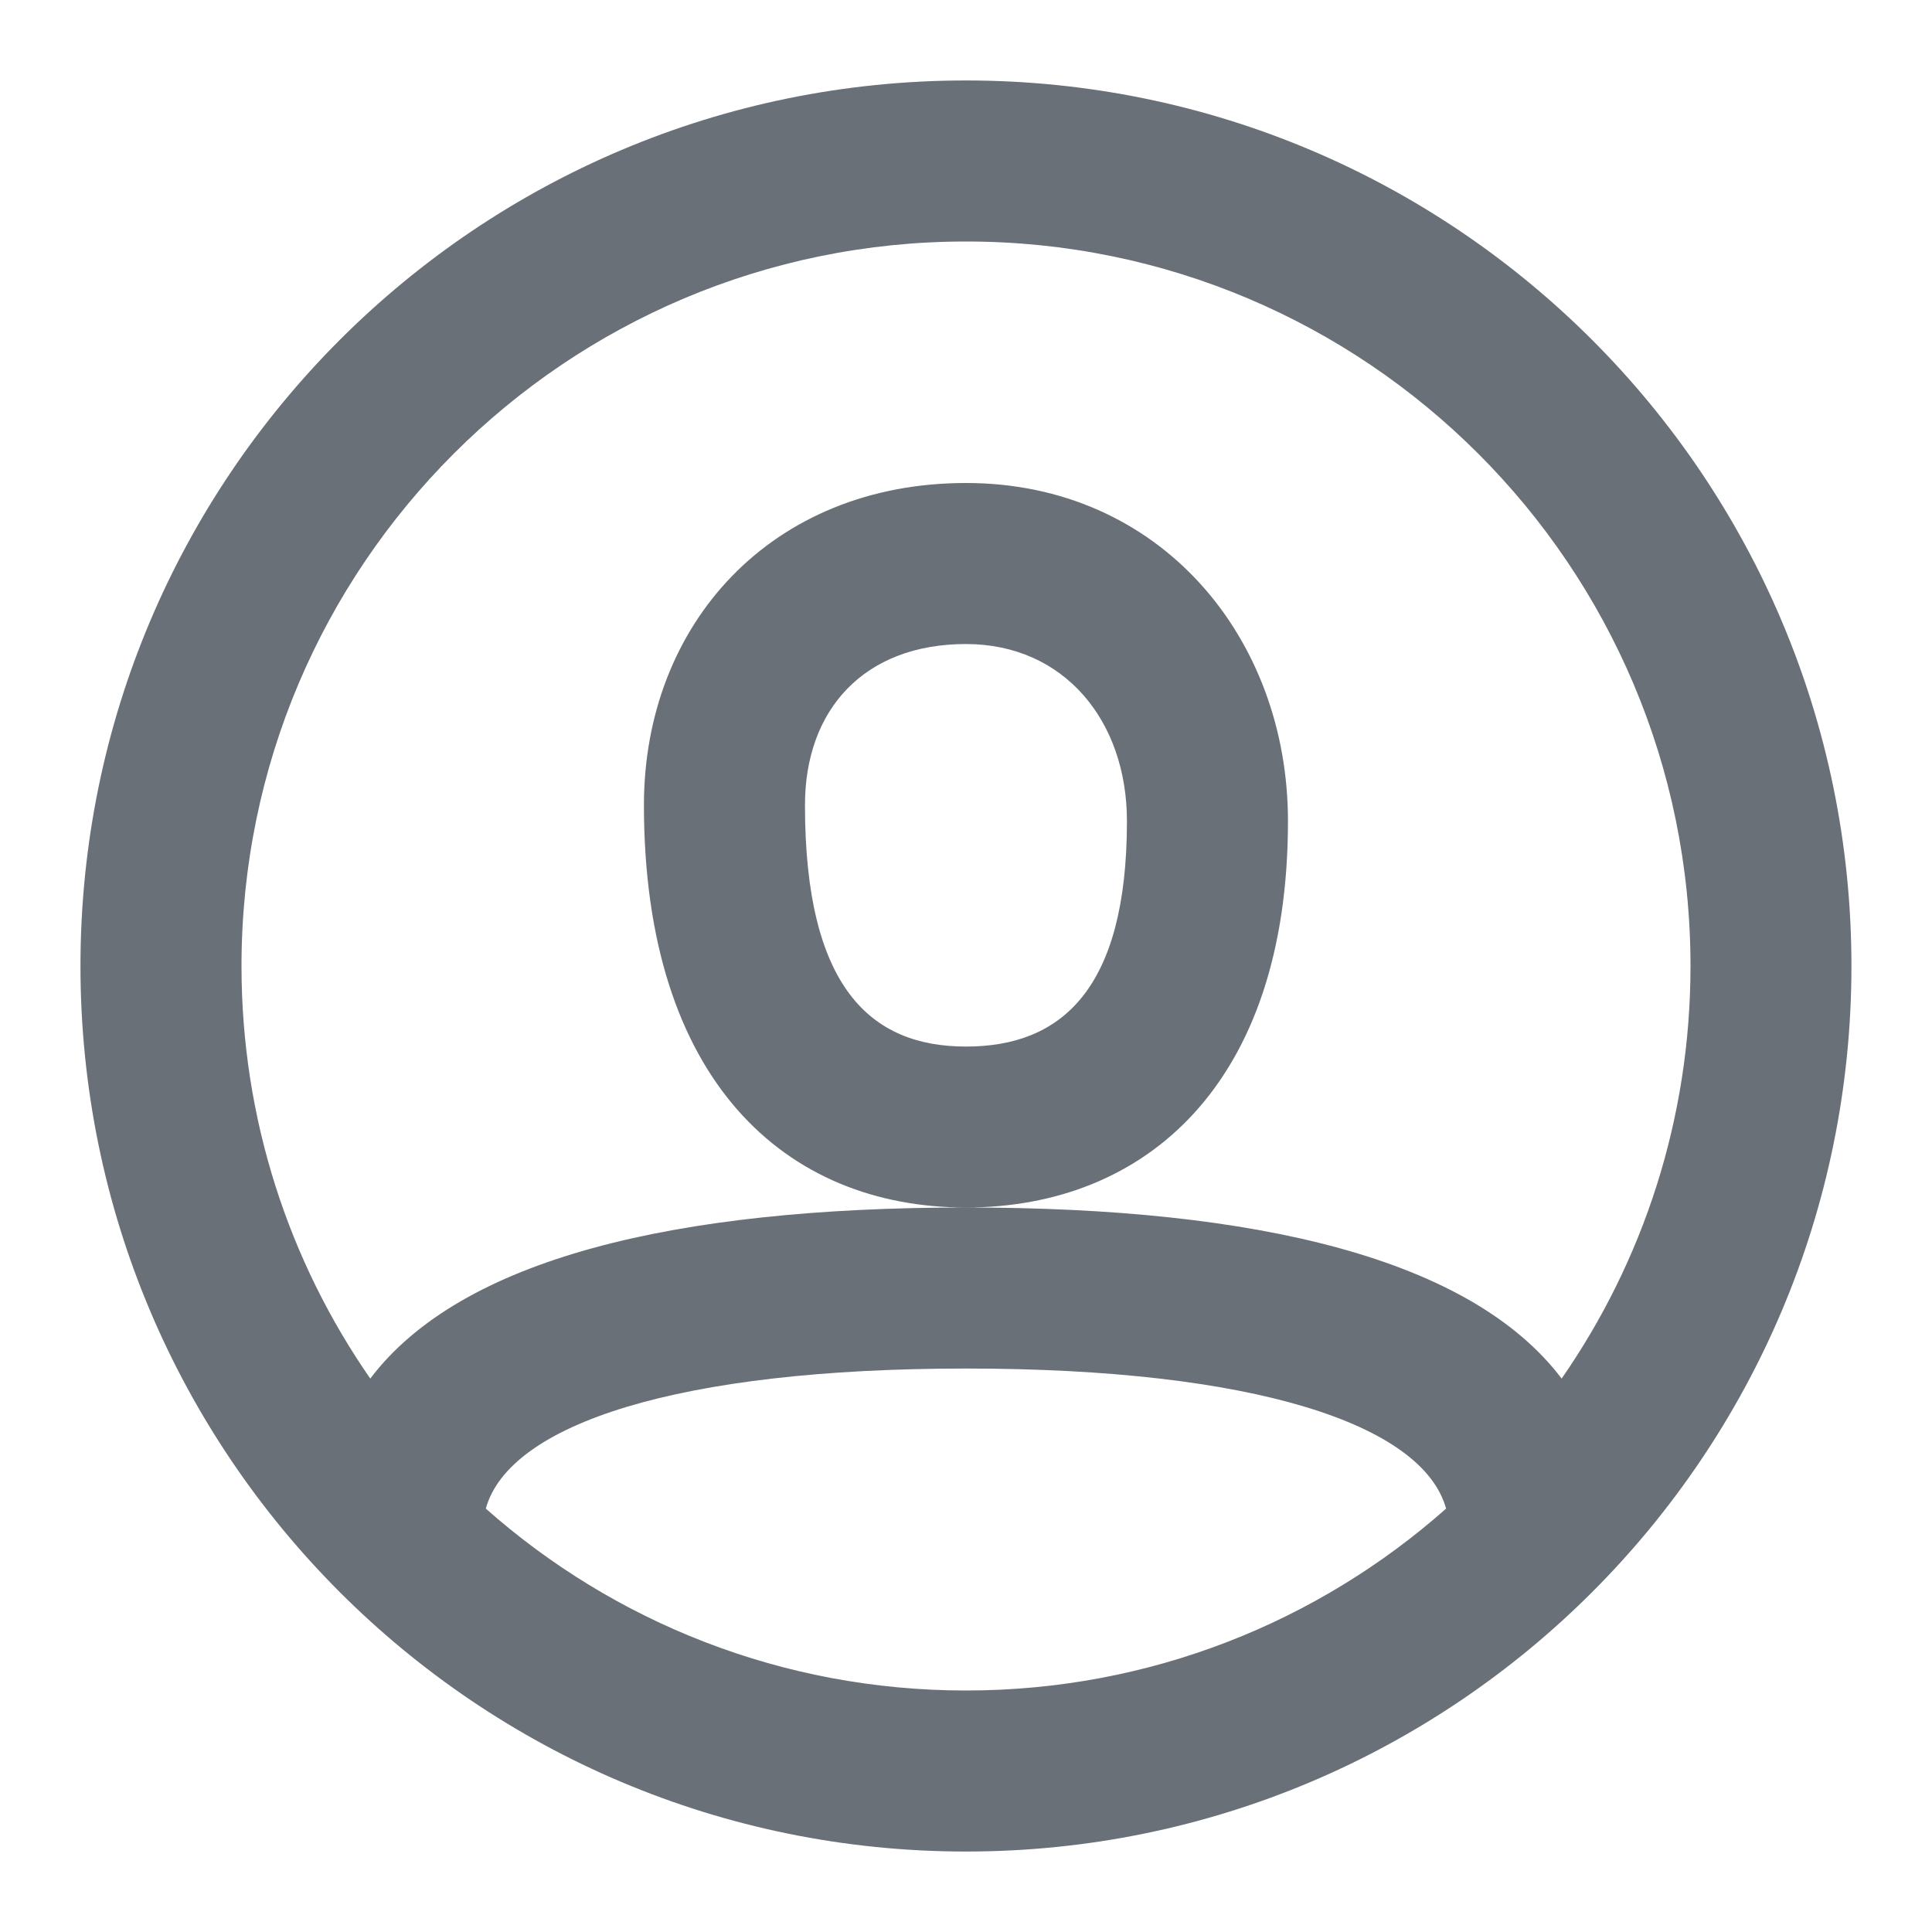 <svg width="20" height="20" viewBox="0 0 20 20" fill="none" xmlns="http://www.w3.org/2000/svg">
<path id="icon" fill-rule="evenodd" clip-rule="evenodd" d="M10 19.167C4.937 19.167 0.833 15.063 0.833 10C0.833 4.938 4.937 0.833 10 0.833C15.062 0.833 19.166 4.938 19.166 10C19.166 15.063 15.062 19.167 10 19.167ZM16.166 14.271C17.007 13.059 17.5 11.587 17.5 10C17.5 5.858 14.142 2.5 10 2.5C5.858 2.5 2.5 5.858 2.5 10C2.5 11.587 2.992 13.059 3.833 14.271C4.771 13.032 6.975 12.5 10 12.5C13.024 12.5 15.228 13.032 16.166 14.271ZM14.97 15.617C14.726 14.74 12.974 14.167 10 14.167C7.025 14.167 5.273 14.74 5.029 15.617C6.352 16.789 8.093 17.5 10 17.5C11.906 17.5 13.647 16.789 14.97 15.617ZM10 5C7.982 5 6.666 6.463 6.666 8.334C6.666 11.19 8.134 12.5 10 12.5C11.848 12.5 13.333 11.233 13.333 8.5C13.333 6.601 12.011 5 10 5ZM8.333 8.334C8.333 10.225 9.015 10.834 10 10.834C10.981 10.834 11.666 10.249 11.666 8.5C11.666 7.459 11.013 6.667 10 6.667C8.944 6.667 8.333 7.347 8.333 8.334Z" fill="#697077"/>
</svg>
